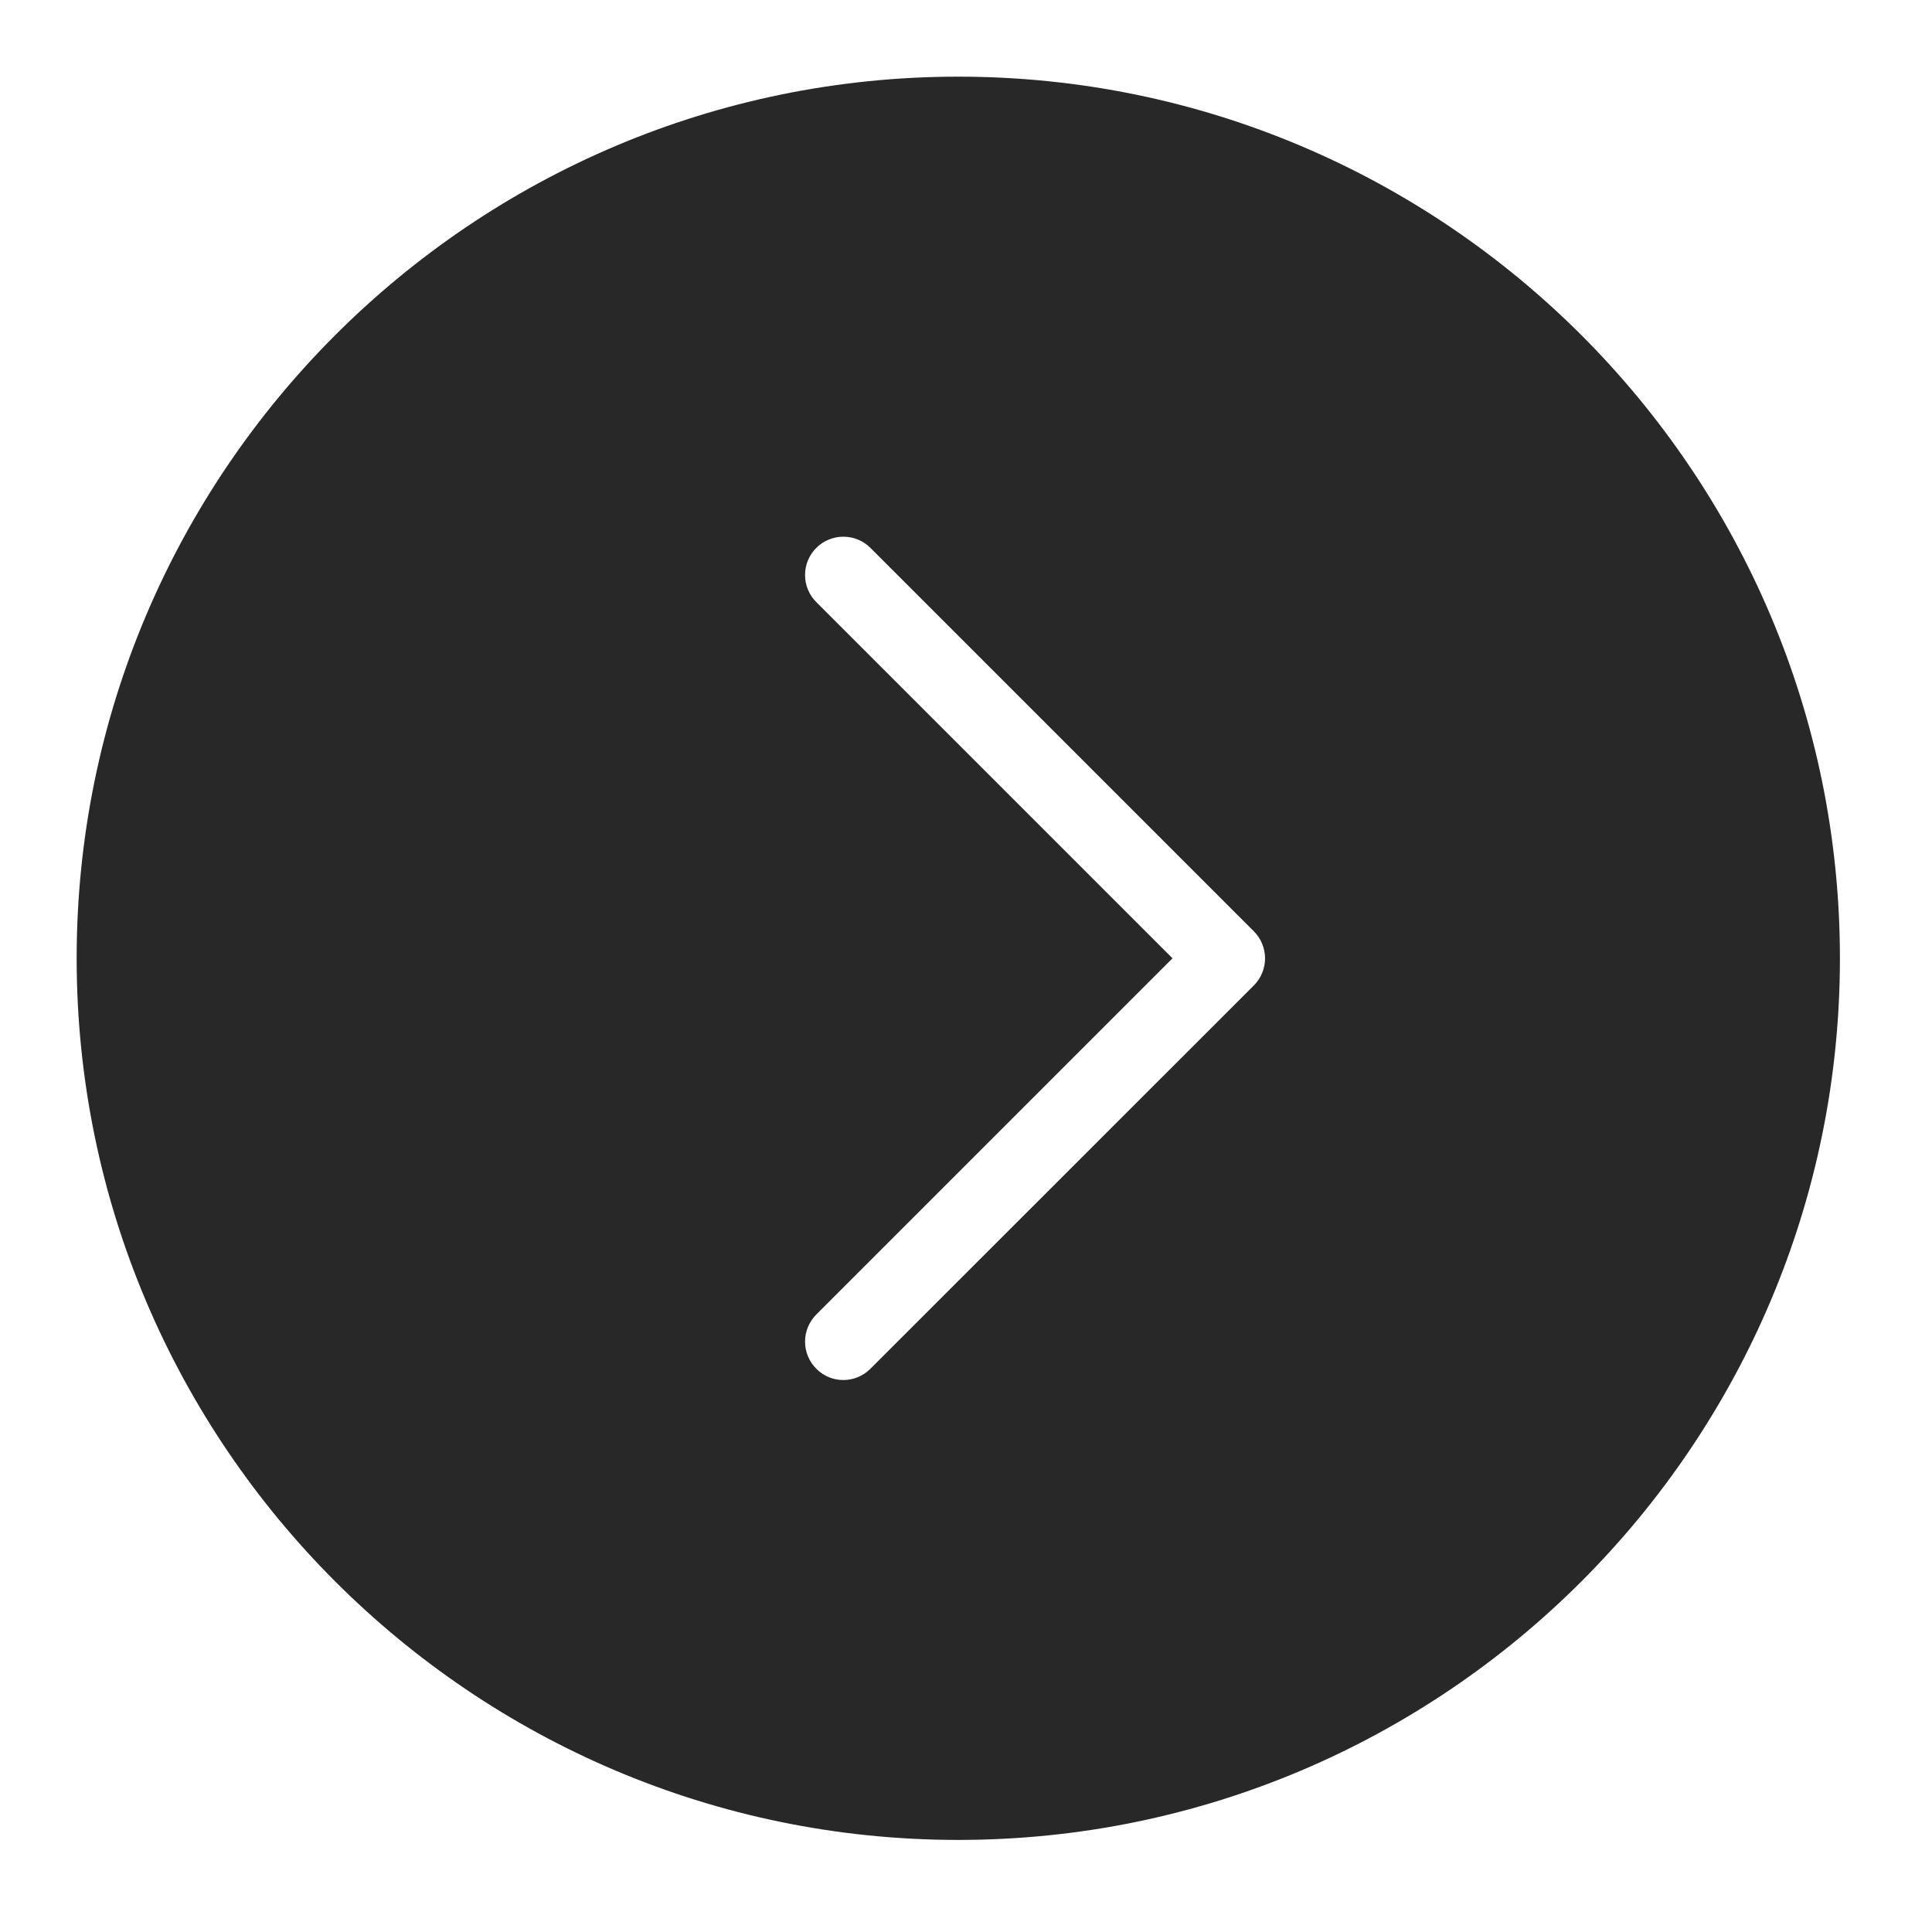 <?xml version="1.0" encoding="UTF-8"?>
<svg xmlns="http://www.w3.org/2000/svg" xmlns:xlink="http://www.w3.org/1999/xlink" width="50pt" height="50pt" viewBox="0 0 50 50" version="1.1">
<g id="surface1">
<path style=" stroke:none;fill-rule:nonzero;fill:#282828;fill-opacity:1;" d="M 24.801 1.984 C 12.219 1.984 1.984 12.219 1.984 24.801 C 1.984 37.383 12.219 47.617 24.801 47.617 C 37.383 47.617 47.617 37.383 47.617 24.801 C 47.617 12.219 37.383 1.984 24.801 1.984 Z M 32.449 25.504 L 22.527 35.422 C 22.332 35.617 22.082 35.715 21.824 35.715 C 21.57 35.715 21.316 35.617 21.125 35.422 C 20.738 35.035 20.738 34.41 21.125 34.02 L 30.344 24.801 L 21.125 15.582 C 20.738 15.195 20.738 14.566 21.125 14.18 C 21.512 13.793 22.141 13.793 22.527 14.18 L 32.449 24.102 C 32.836 24.488 32.836 25.117 32.449 25.504 Z "/>
</g>
</svg>
